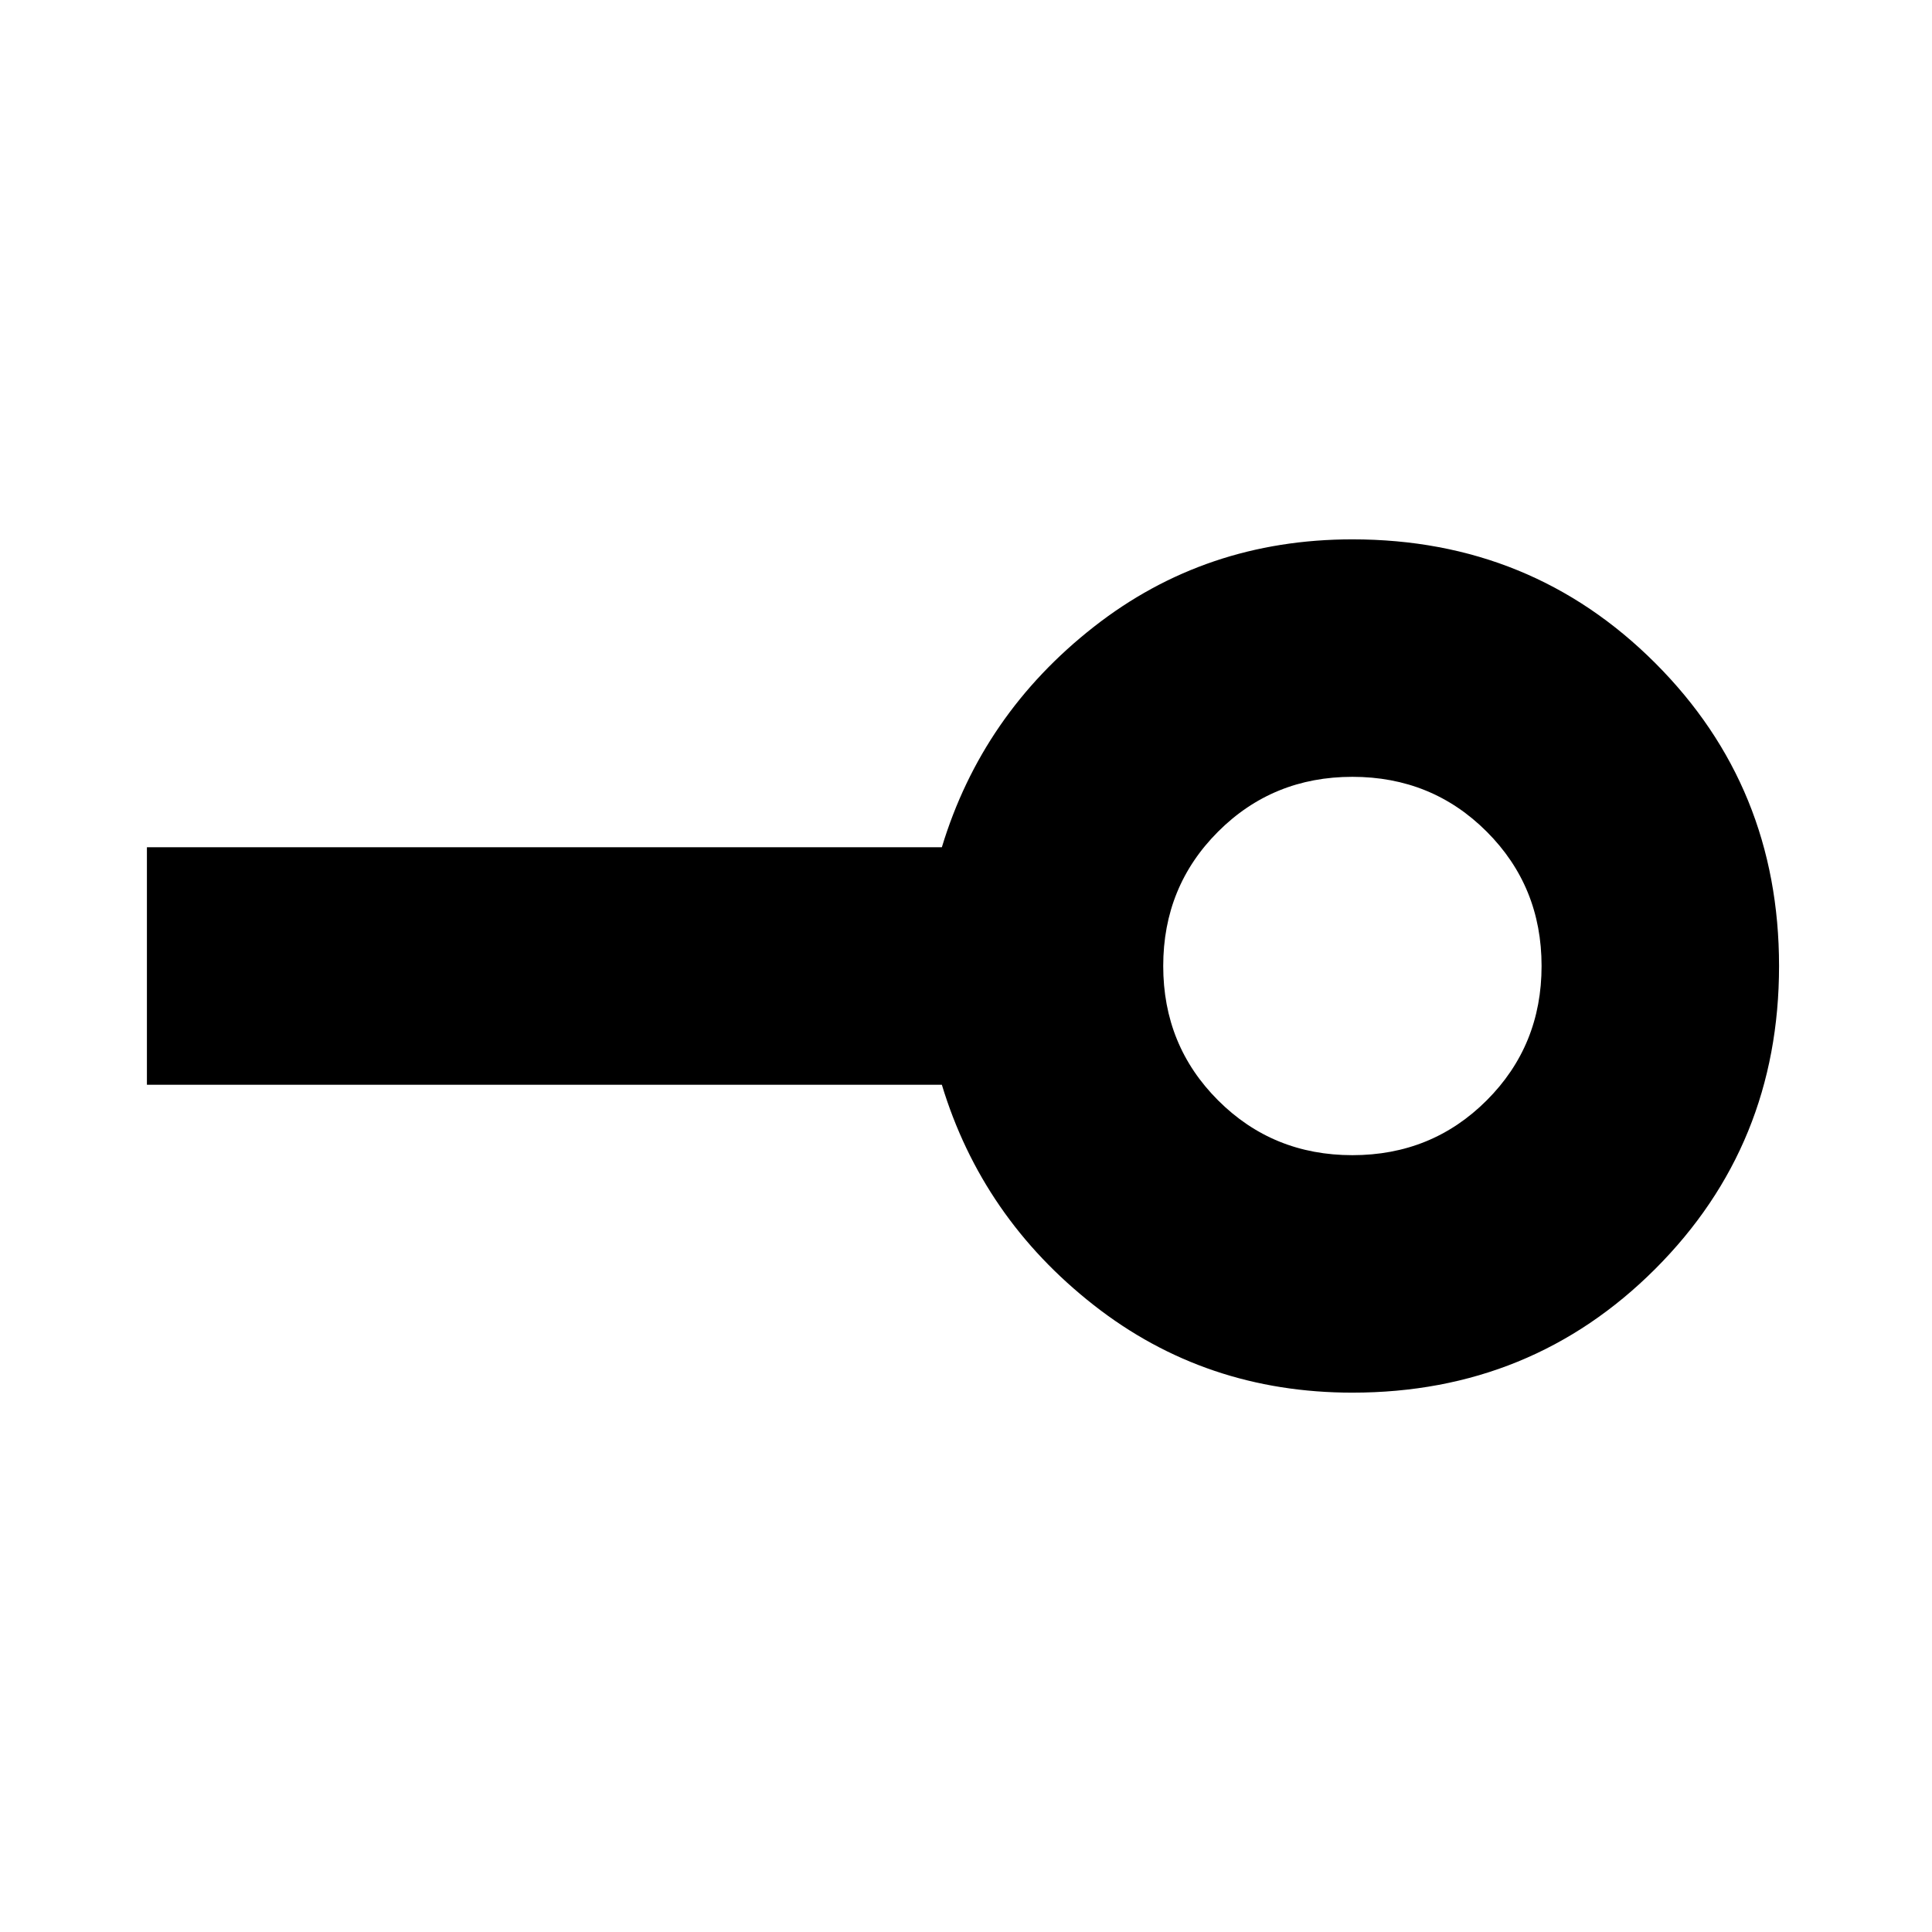 <svg xmlns="http://www.w3.org/2000/svg" height="20" viewBox="0 -960 960 960" width="20"><path d="M672-386q39.5 0 66.75-27.25T766-480q0-39.5-27.25-66.75T672-574q-39.5 0-66.75 27.25T578-480q0 39.5 27.25 66.75T672-386Zm0 118q-73.03 0-128.52-43.5Q488-355 468-421H73v-118h395q20-66 75.48-109.5Q598.97-692 672-692q89 0 150.5 61.5T884-480q0 89-61.5 150.5T672-268Zm0-212Z"/></svg>